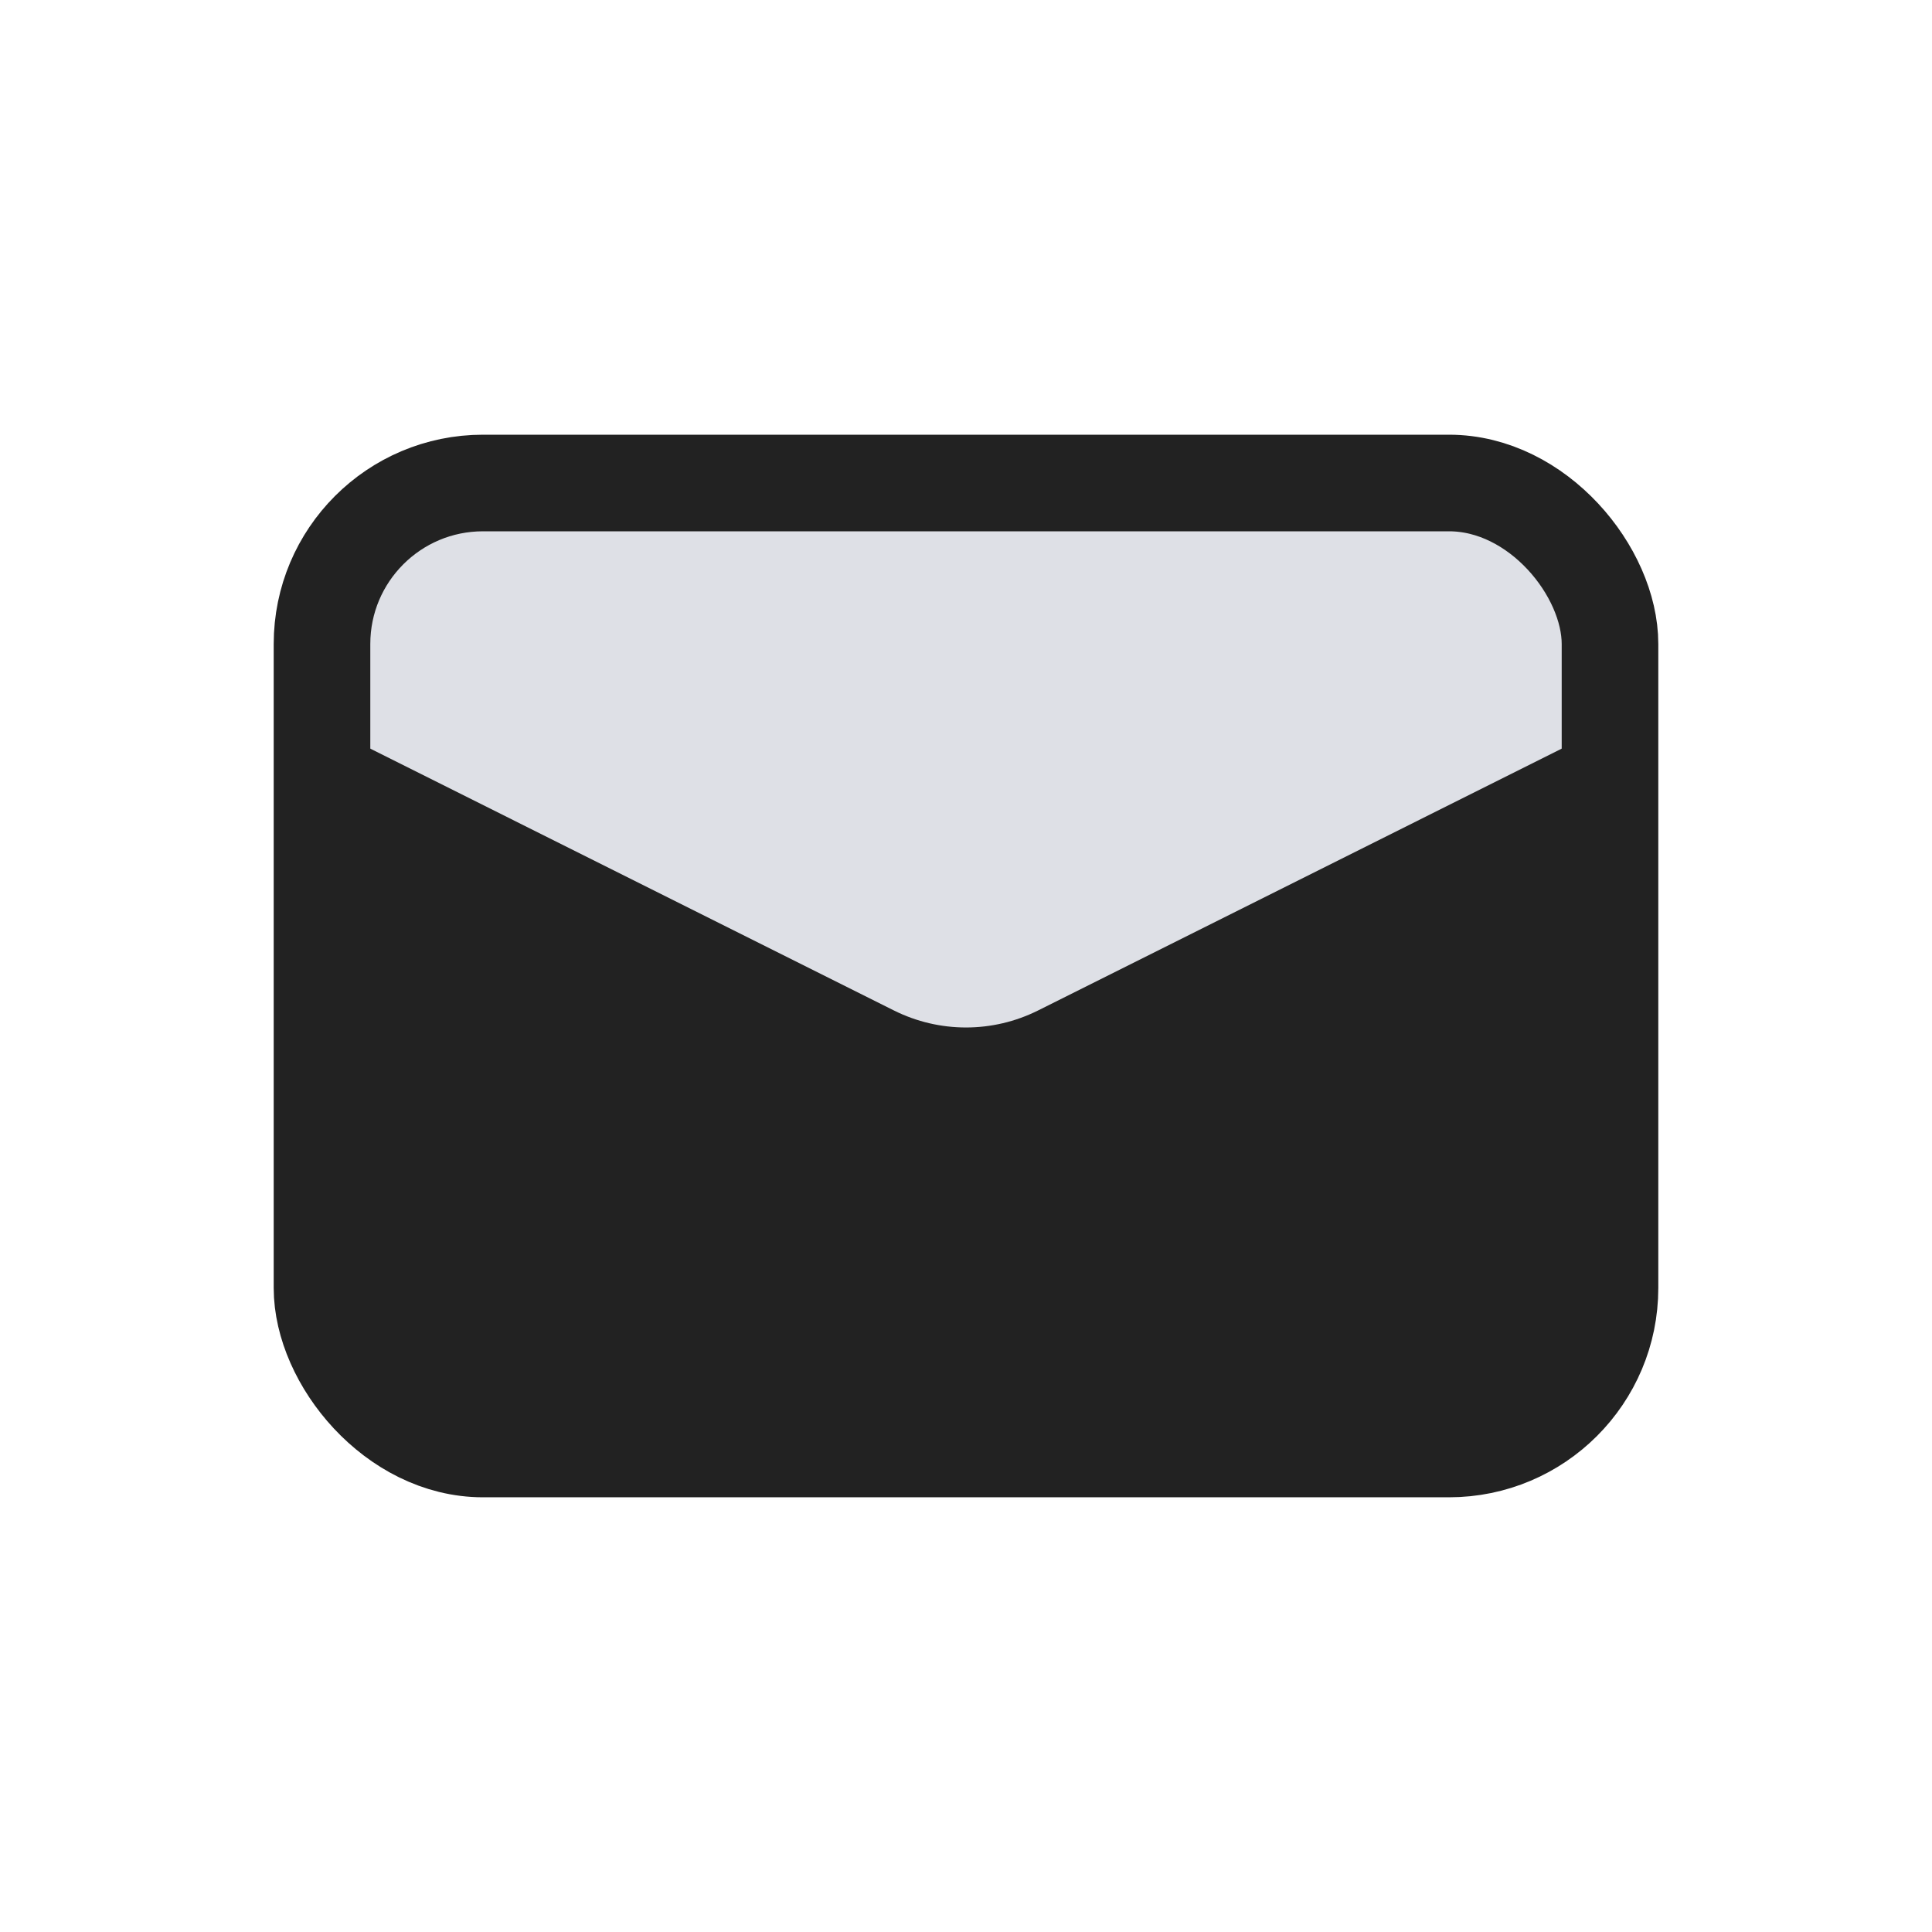 <svg width="24" height="24" viewBox="0 0 24 24" fill="none" xmlns="http://www.w3.org/2000/svg">
<rect x="4" y="6" width="16" height="12" rx="2" fill="#7E869E" fill-opacity="0.25" stroke="#222222" stroke-width="1.2"/>
<path d="M11.106 12.553L4 9V16C4 17.105 4.895 18 6 18H18C19.105 18 20 17.105 20 16V9L12.894 12.553C12.331 12.834 11.669 12.834 11.106 12.553Z" fill="#222222"/>
</svg>
